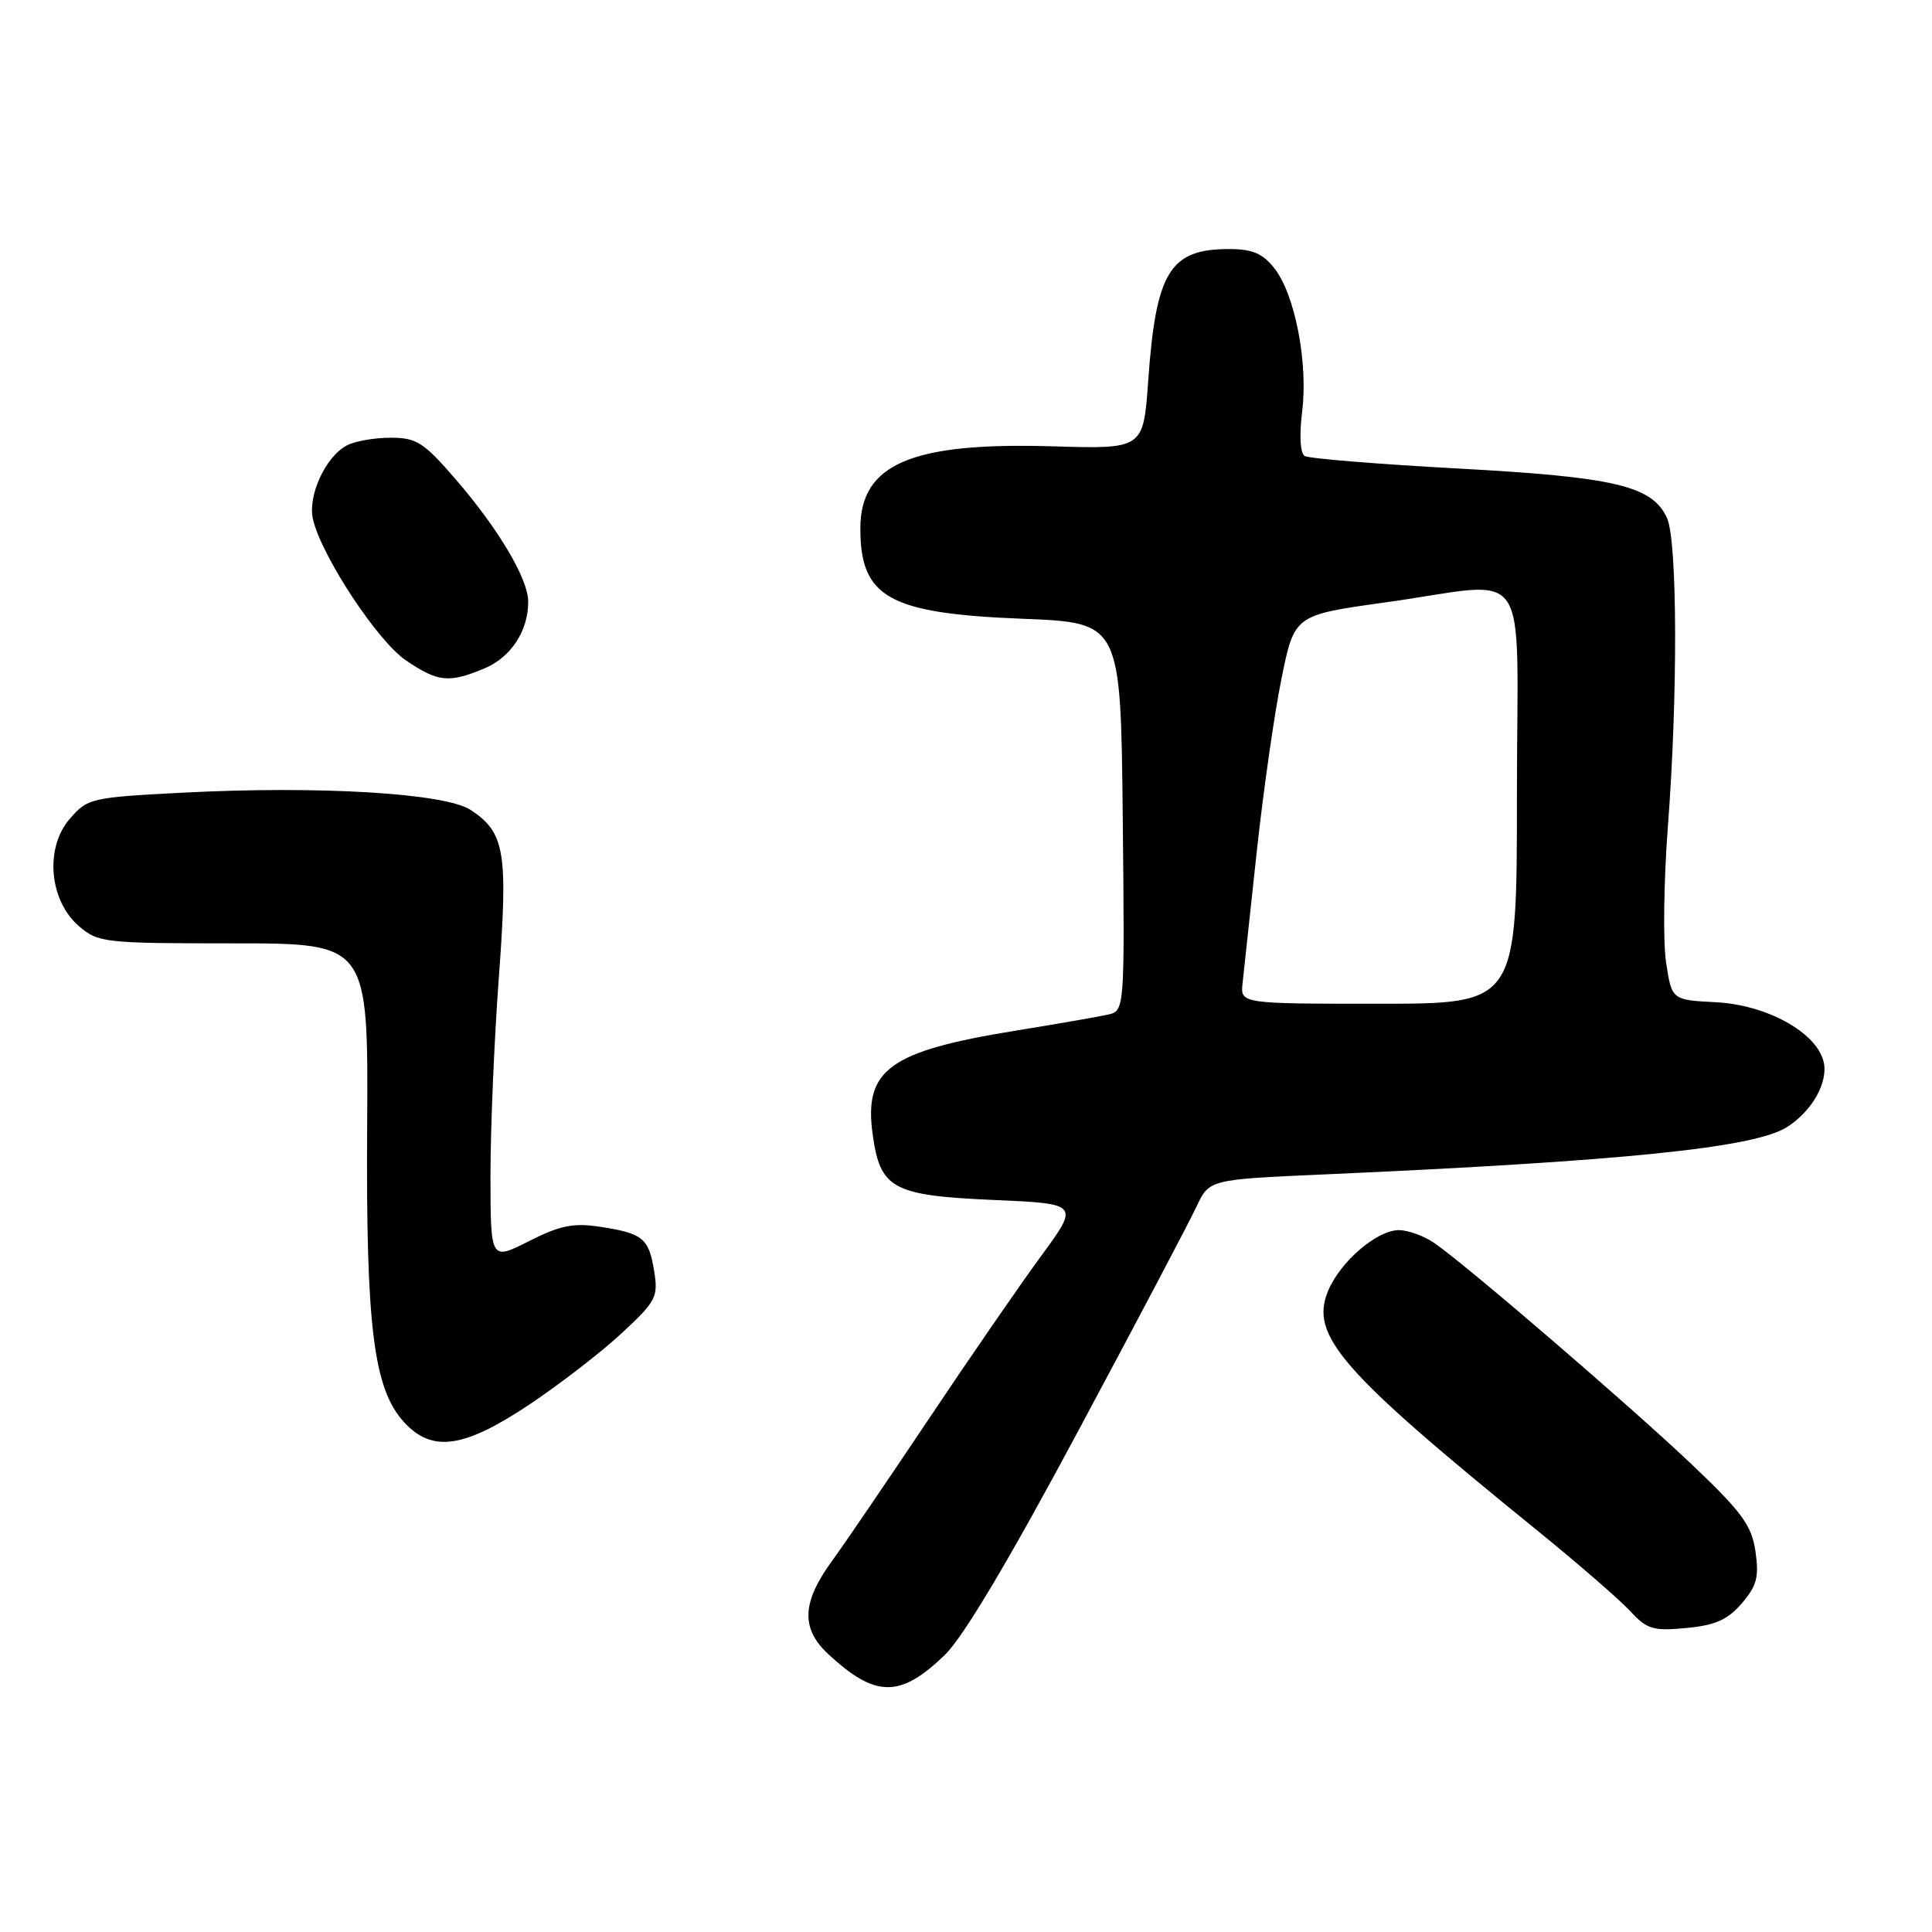 <?xml version="1.0" encoding="UTF-8" standalone="no"?>
<!DOCTYPE svg PUBLIC "-//W3C//DTD SVG 1.1//EN" "http://www.w3.org/Graphics/SVG/1.1/DTD/svg11.dtd" >
<svg xmlns="http://www.w3.org/2000/svg" xmlns:xlink="http://www.w3.org/1999/xlink" version="1.1" viewBox="0 0 256 256">
 <g >
 <path fill="currentColor"
d=" M 125.21 219.27 C 127.64 216.92 133.74 206.67 142.88 189.59 C 150.57 175.24 157.61 161.88 158.54 159.89 C 160.23 156.29 160.23 156.29 175.37 155.62 C 214.92 153.87 232.39 152.10 236.74 149.37 C 240.12 147.26 242.31 143.35 241.63 140.65 C 240.65 136.76 234.09 133.15 227.36 132.80 C 221.52 132.50 221.52 132.50 220.76 127.50 C 220.35 124.75 220.46 116.67 221.00 109.55 C 222.33 92.25 222.27 71.70 220.89 68.65 C 218.94 64.37 214.04 63.21 193.18 62.08 C 182.56 61.50 173.42 60.76 172.87 60.42 C 172.28 60.05 172.15 57.68 172.54 54.54 C 173.35 48.08 171.59 39.02 168.87 35.56 C 167.31 33.58 165.96 33.00 162.86 33.00 C 155.00 33.00 153.17 35.99 152.14 50.50 C 151.50 59.50 151.50 59.50 139.50 59.14 C 120.78 58.58 114.00 61.47 114.00 70.02 C 114.00 79.18 117.79 81.29 135.50 81.99 C 148.50 82.50 148.50 82.50 148.77 108.23 C 149.03 133.95 149.03 133.95 146.77 134.45 C 145.52 134.73 140.00 135.69 134.50 136.58 C 117.83 139.29 114.45 141.74 115.63 150.29 C 116.62 157.52 118.25 158.41 131.62 159.00 C 143.04 159.50 143.04 159.50 137.90 166.50 C 135.08 170.35 128.41 180.03 123.08 188.00 C 117.75 195.97 111.96 204.48 110.20 206.90 C 106.24 212.35 106.11 215.80 109.75 219.18 C 116.01 224.99 119.29 225.01 125.21 219.27 Z  M 230.79 212.46 C 232.79 210.13 233.10 208.96 232.61 205.58 C 232.10 202.12 230.84 200.39 224.26 194.13 C 216.05 186.33 194.19 167.53 190.03 164.69 C 188.67 163.76 186.56 163.00 185.35 163.00 C 182.45 163.00 177.58 167.18 175.98 171.05 C 173.53 176.95 177.59 181.61 203.50 202.64 C 209.00 207.10 214.62 211.98 216.00 213.47 C 218.23 215.89 219.04 216.14 223.44 215.72 C 227.28 215.36 228.92 214.63 230.79 212.46 Z  M 70.20 186.07 C 74.25 183.36 79.75 179.11 82.42 176.62 C 86.95 172.41 87.24 171.85 86.67 168.38 C 85.97 164.05 85.16 163.40 79.40 162.54 C 75.97 162.02 74.14 162.40 70.07 164.47 C 65.00 167.03 65.00 167.03 64.99 155.77 C 64.99 149.57 65.49 137.75 66.10 129.50 C 67.33 112.89 66.90 110.29 62.36 107.32 C 58.96 105.09 42.23 104.09 24.08 105.04 C 12.04 105.67 11.59 105.77 9.22 108.53 C 5.91 112.38 6.52 119.33 10.46 122.72 C 13.01 124.91 13.82 125.00 30.96 125.00 C 48.80 125.00 48.80 125.00 48.65 149.25 C 48.48 175.96 49.51 184.10 53.59 188.50 C 57.29 192.50 61.52 191.88 70.20 186.07 Z  M 64.19 88.57 C 67.71 87.09 70.01 83.59 69.99 79.70 C 69.97 76.68 66.06 70.09 60.37 63.50 C 56.13 58.60 55.20 58.00 51.74 58.00 C 49.61 58.00 47.00 58.46 45.94 59.03 C 43.09 60.56 40.73 65.76 41.48 68.86 C 42.69 73.82 50.02 84.94 53.77 87.49 C 58.03 90.39 59.47 90.54 64.19 88.57 Z  M 164.65 130.25 C 164.81 128.74 165.65 120.97 166.51 113.00 C 167.37 105.03 168.84 94.67 169.79 90.00 C 171.50 81.50 171.50 81.50 183.50 79.83 C 203.34 77.08 201.00 73.65 201.00 105.50 C 201.00 133.00 201.00 133.00 182.67 133.00 C 164.35 133.00 164.35 133.00 164.65 130.25 Z "/>
</g>
</svg>